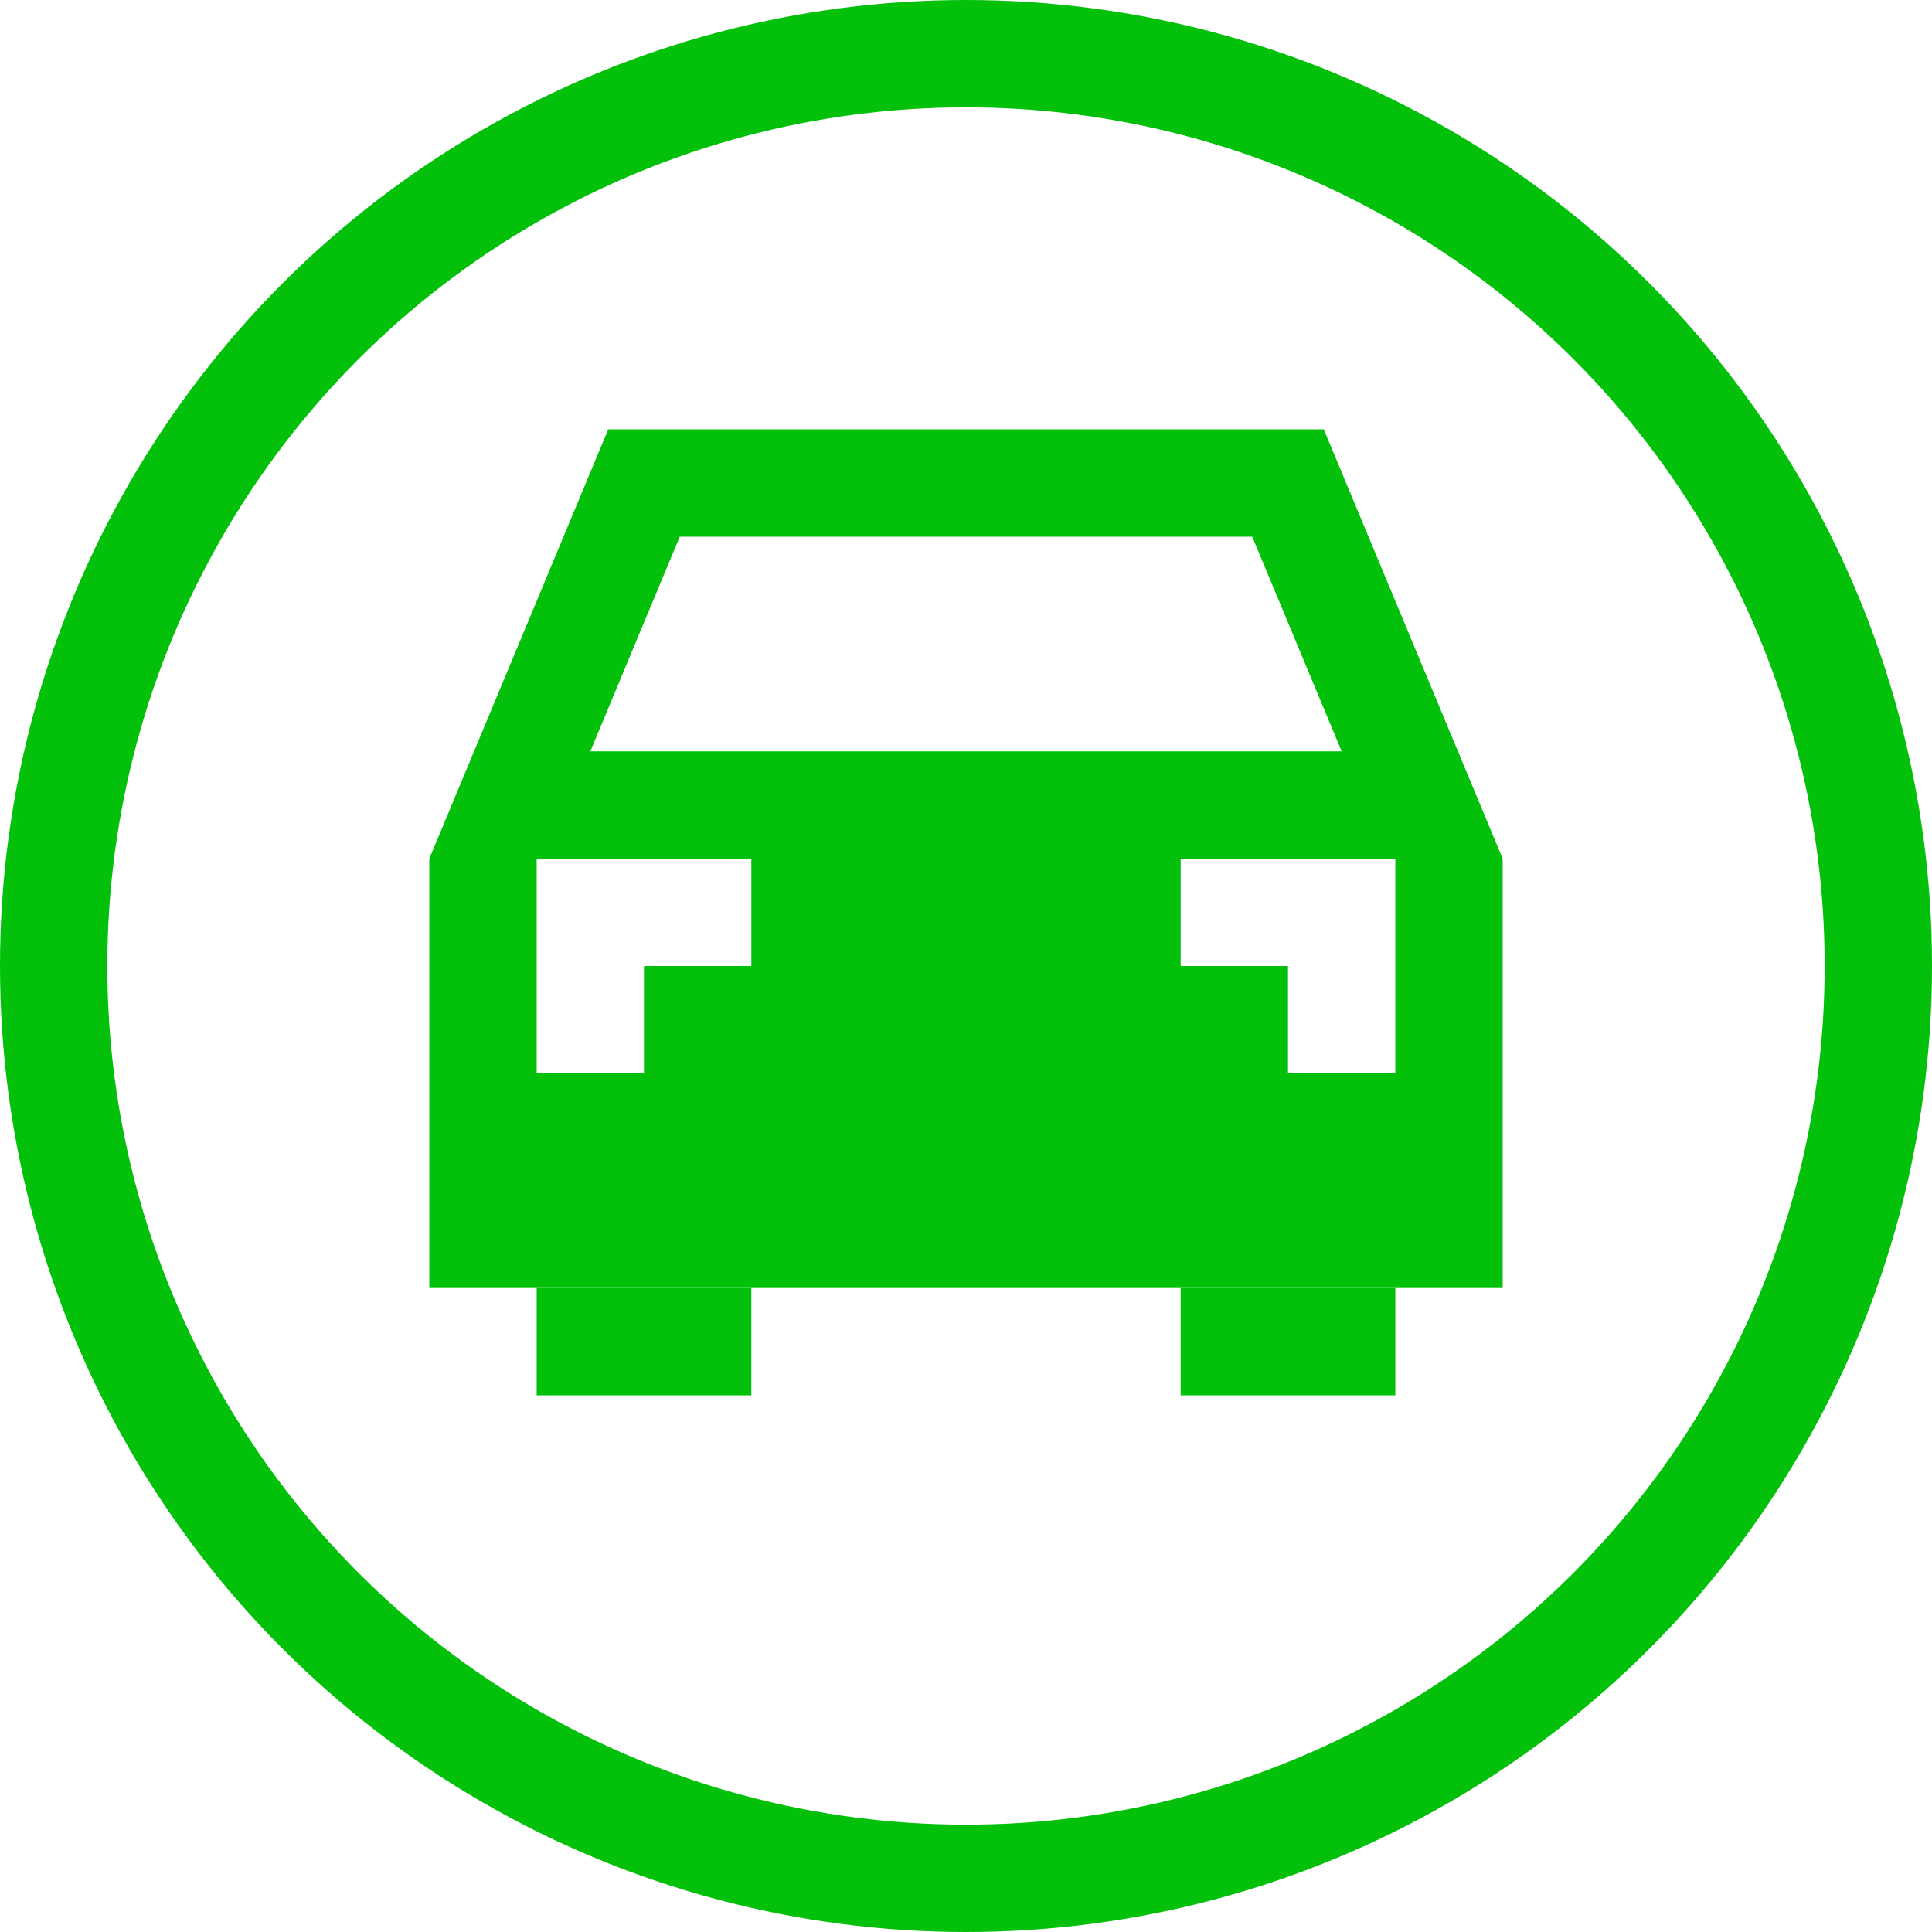 <svg width="18" height="18" viewBox="0 0 18 18" fill="none" xmlns="http://www.w3.org/2000/svg">
<circle cx="9" cy="9" r="8.5" stroke="#03C00A"/>
<rect x="5" y="12" width="2" height="1" fill="#03C00A"/>
<rect x="11" y="12" width="2" height="1" fill="#03C00A"/>
<path fill-rule="evenodd" clip-rule="evenodd" d="M5 8H4V12H14V8H13V10H12V9H11V8H7V9H6V10H5V8Z" fill="#03C00A"/>
<path d="M4.75 7.5L6 4.5H12L13.25 7.5H4.75Z" stroke="#03C00A"/>
</svg>
